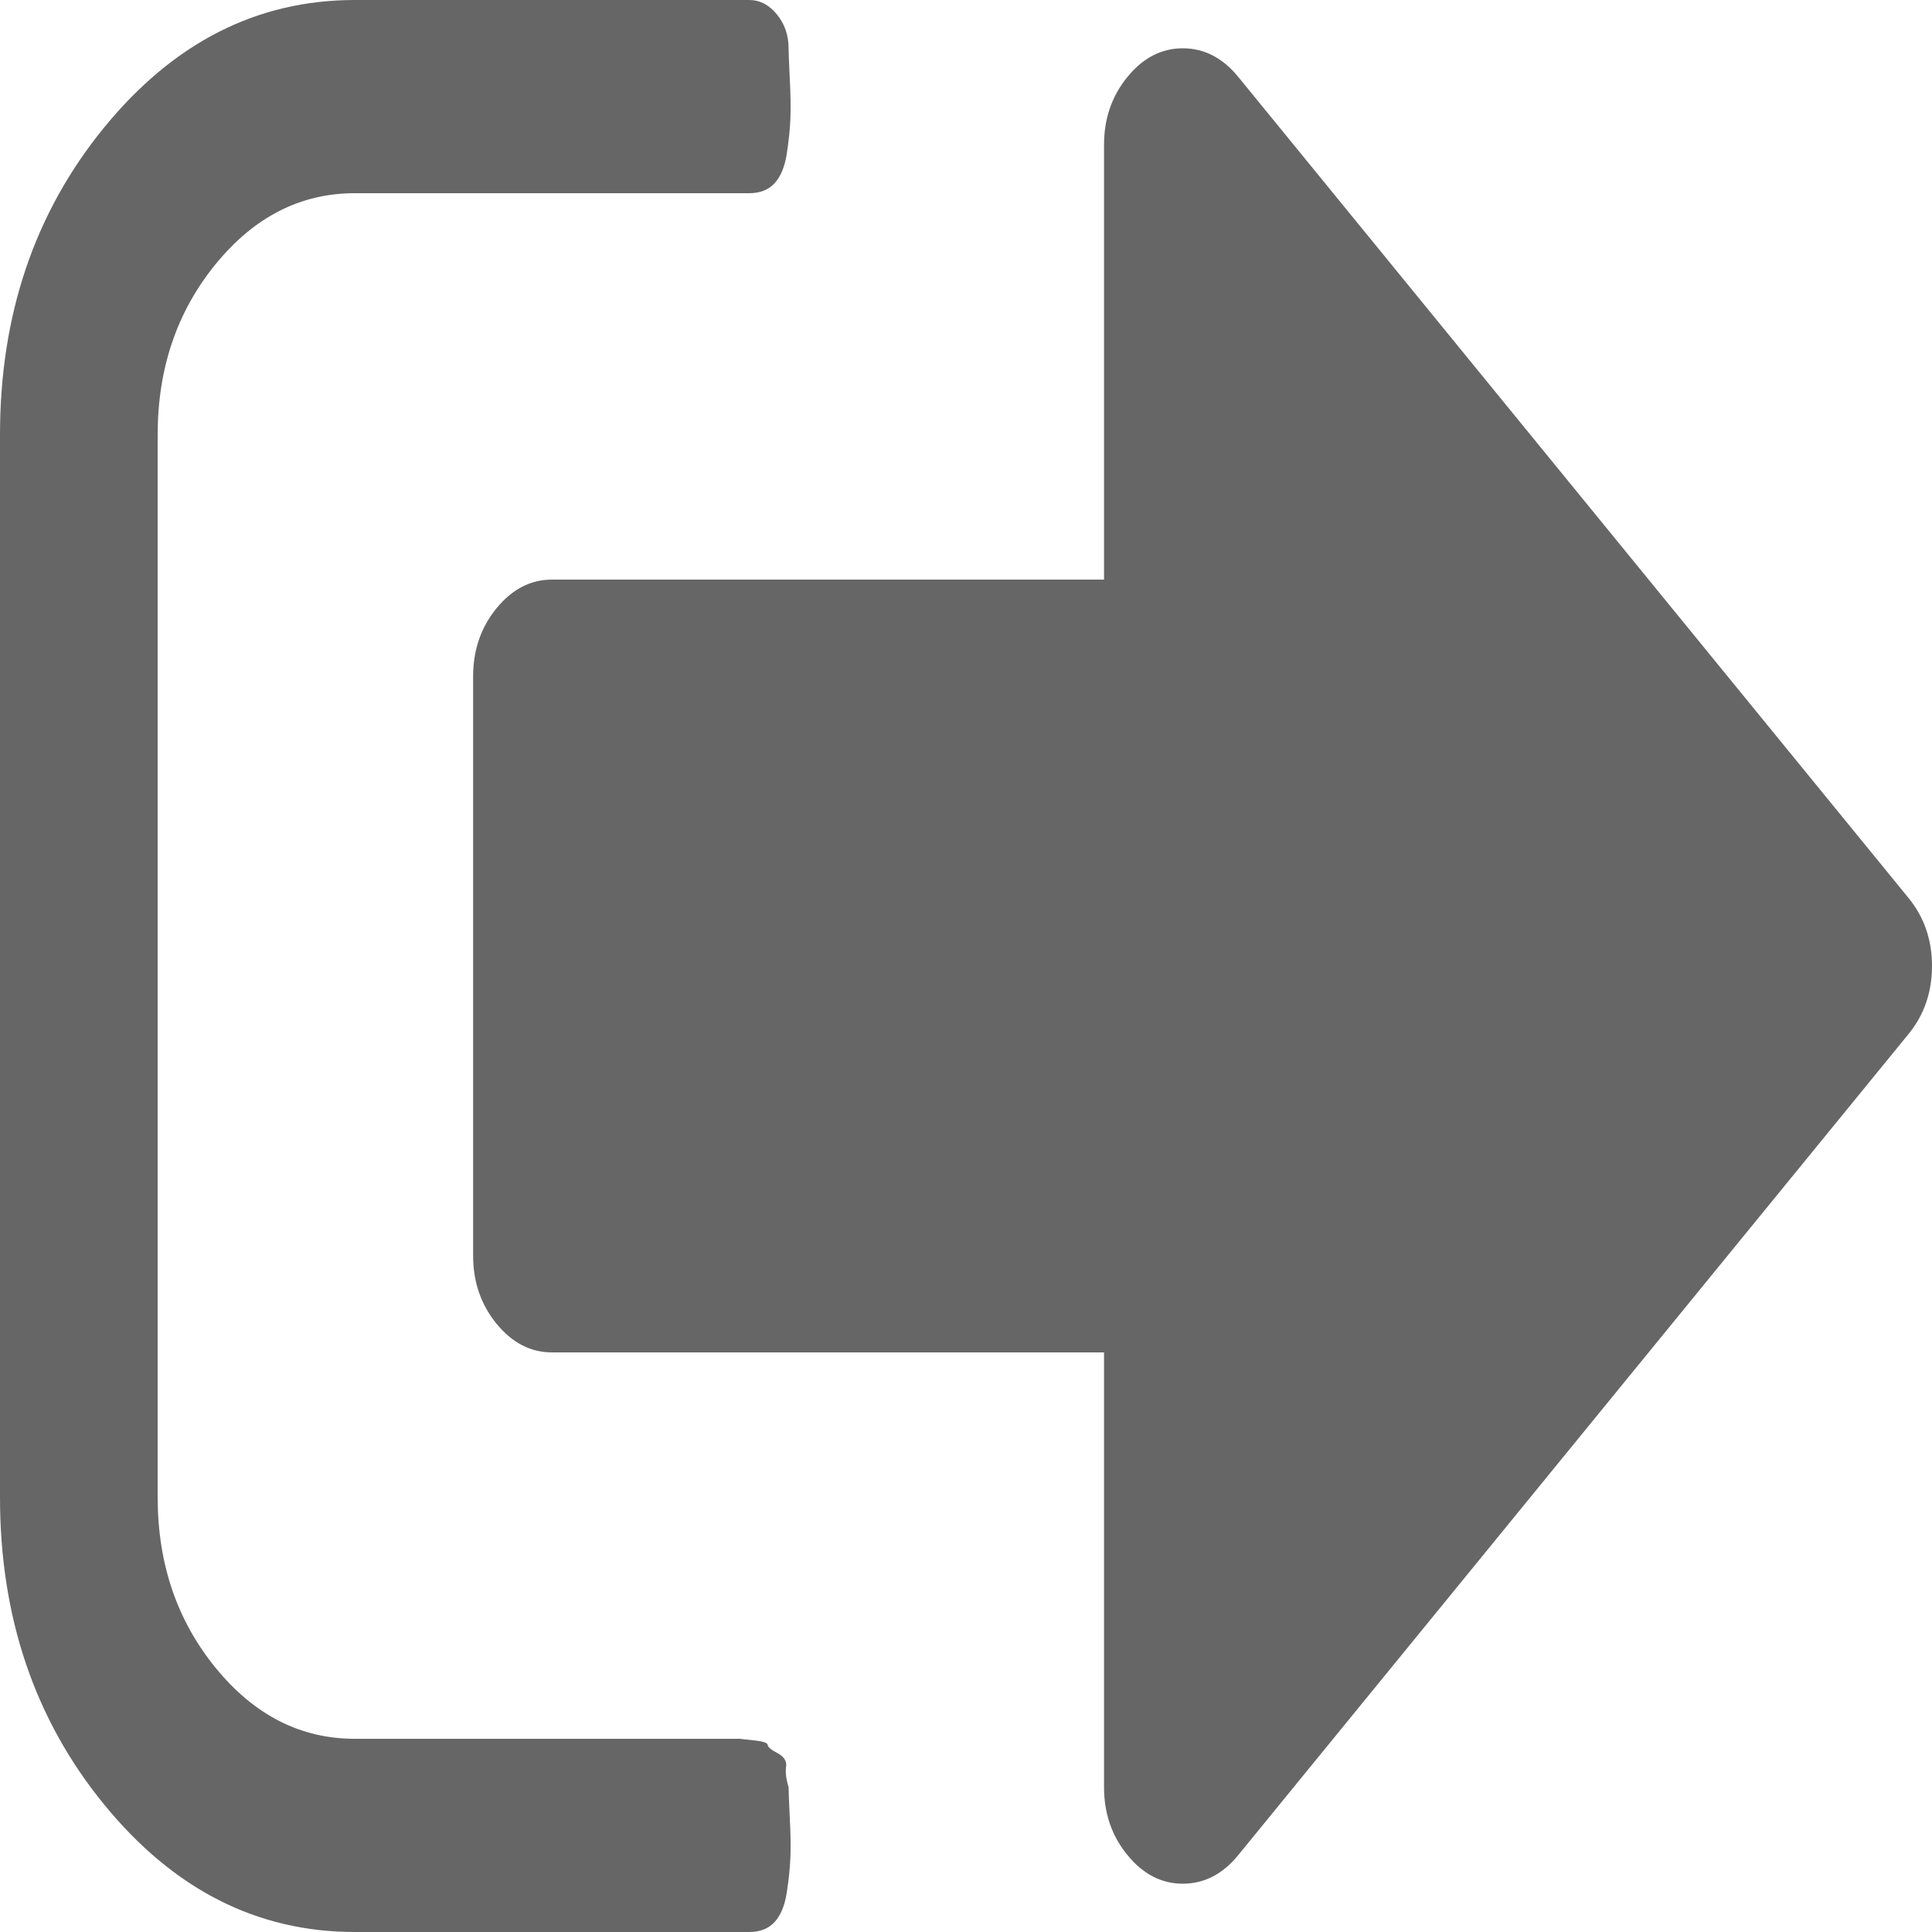 ﻿<?xml version="1.0" encoding="utf-8"?>
<svg version="1.1" xmlns:xlink="http://www.w3.org/1999/xlink" width="18px" height="18px" xmlns="http://www.w3.org/2000/svg">
  <g transform="matrix(1 0 0 1 -1755 -36 )">
    <path d="M 7.324 16.46  C 7.316 16.512  7.324 16.575  7.347 16.65  C 7.347 16.688  7.351 16.781  7.358 16.931  C 7.366 17.081  7.368 17.205  7.364 17.304  C 7.36 17.402  7.349 17.512  7.33 17.634  C 7.311 17.756  7.272 17.848  7.215 17.909  C 7.158 17.97  7.079 18  6.98 18  L 3.306 18  C 2.395 18  1.617 17.604  0.97 16.812  C 0.323 16.02  0 15.066  0 13.95  L 0 4.05  C 0 2.934  0.323 1.98  0.97 1.188  C 1.617 0.396  2.395 0  3.306 0  L 6.98 0  C 7.079 0  7.165 0.045  7.238 0.134  C 7.311 0.223  7.347 0.328  7.347 0.45  C 7.347 0.487  7.351 0.581  7.358 0.731  C 7.366 0.881  7.368 1.005  7.364 1.104  C 7.36 1.202  7.349 1.312  7.33 1.434  C 7.311 1.556  7.272 1.648  7.215 1.709  C 7.158 1.77  7.079 1.8  6.98 1.8  L 3.306 1.8  C 2.801 1.8  2.369 2.02  2.009 2.461  C 1.649 2.902  1.469 3.431  1.469 4.05  L 1.469 13.95  C 1.469 14.569  1.649 15.098  2.009 15.539  C 2.369 15.98  2.801 16.2  3.306 16.2  L 6.612 16.2  L 6.739 16.2  L 6.888 16.2  C 6.888 16.2  6.932 16.205  7.02 16.214  C 7.108 16.223  7.152 16.238  7.152 16.256  C 7.152 16.275  7.182 16.301  7.244 16.334  C 7.305 16.366  7.332 16.409  7.324 16.46  Z M 17.782 8.367  C 17.927 8.545  18 8.756  18 9  C 18 9.244  17.927 9.455  17.782 9.633  L 11.537 17.283  C 11.392 17.461  11.219 17.55  11.02 17.55  C 10.821 17.55  10.649 17.461  10.504 17.283  C 10.358 17.105  10.286 16.894  10.286 16.65  L 10.286 12.6  L 5.143 12.6  C 4.944 12.6  4.772 12.511  4.626 12.333  C 4.481 12.155  4.408 11.944  4.408 11.7  L 4.408 6.3  C 4.408 6.056  4.481 5.845  4.626 5.667  C 4.772 5.489  4.944 5.4  5.143 5.4  L 10.286 5.4  L 10.286 1.35  C 10.286 1.106  10.358 0.895  10.504 0.717  C 10.649 0.539  10.821 0.45  11.02 0.45  C 11.219 0.45  11.392 0.539  11.537 0.717  L 17.782 8.367  Z " fill-rule="nonzero" fill="#666666" stroke="none" transform="matrix(1 0 0 1 1755 36 )" />
  </g>
</svg>